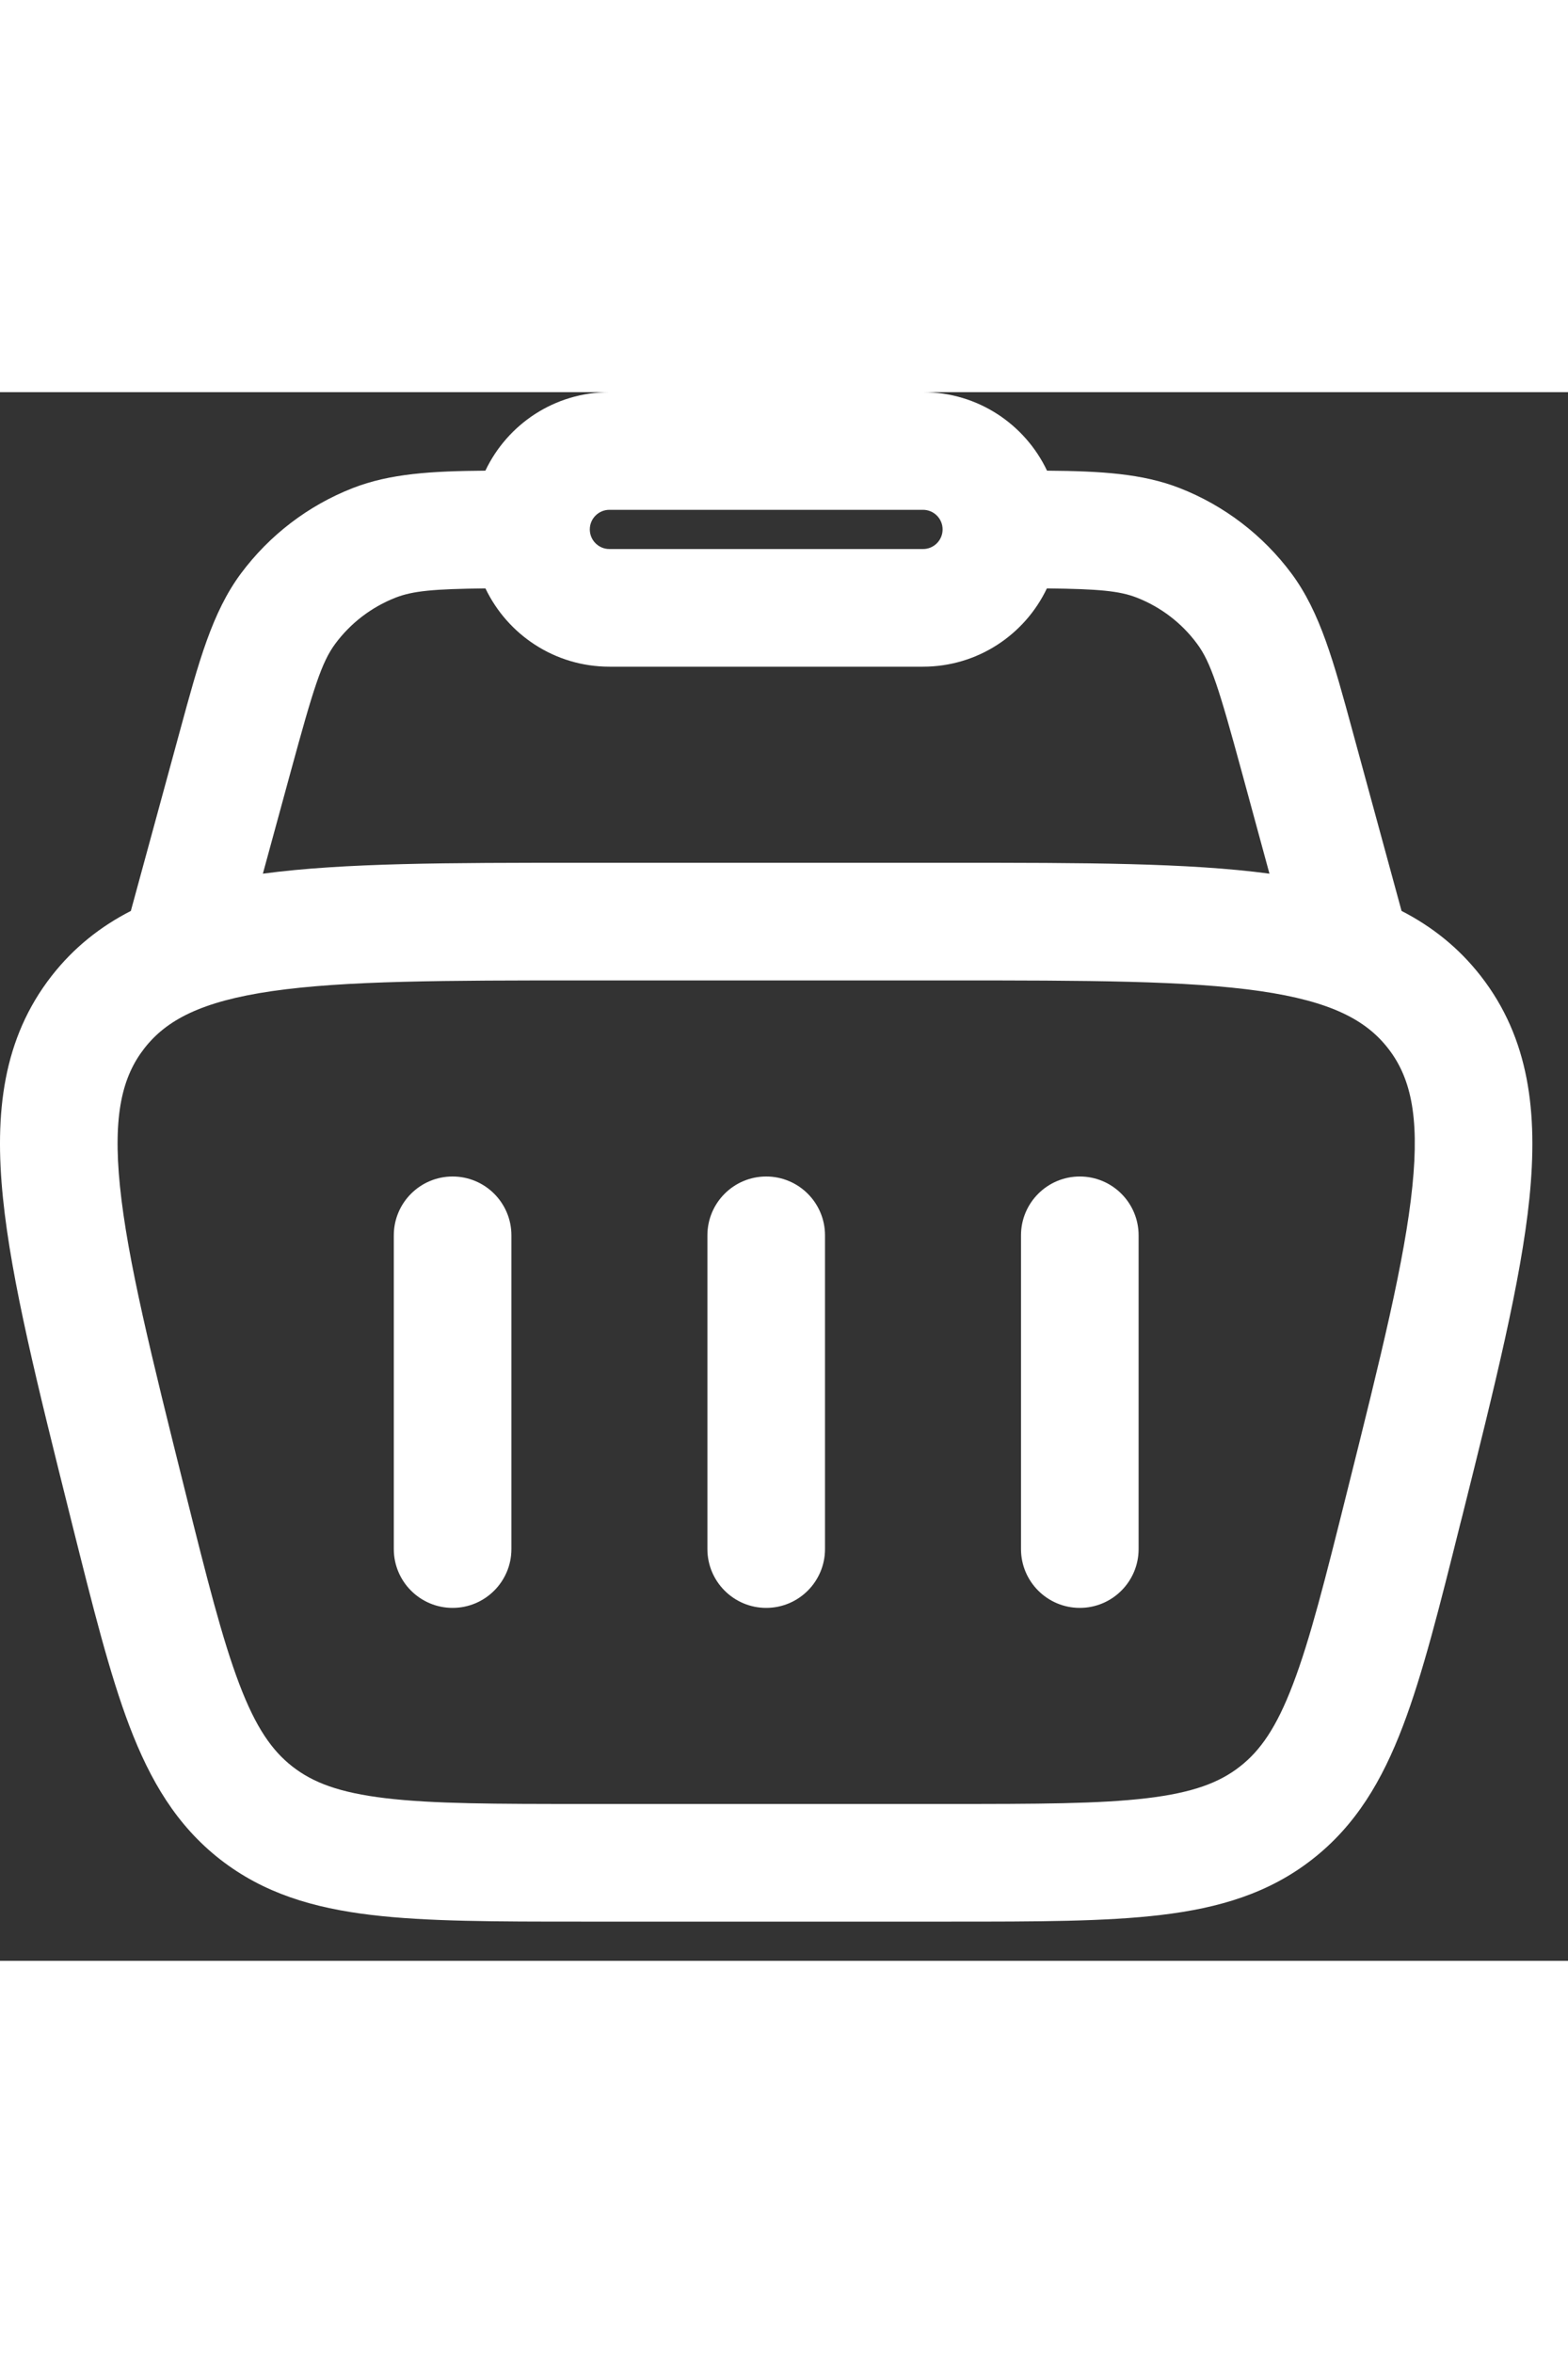 <svg height="30" viewBox="0 0 20 20" fill="none" xmlns="http://www.w3.org/2000/svg">
<rect x="0" y="0" width="20" height="20" fill="#333333" stroke="none"/>
<path d="M6.523 10.75C6.523 10.336 6.187 10 5.773 10C5.359 10 5.023 10.336 5.023 10.75V14.75C5.023 15.164 5.359 15.5 5.773 15.5C6.187 15.5 6.523 15.164 6.523 14.75V10.75Z" fill="white"/>
<path d="M13.773 10C14.187 10 14.523 10.336 14.523 10.75V14.75C14.523 15.164 14.187 15.5 13.773 15.5C13.359 15.5 13.023 15.164 13.023 14.75V10.75C13.023 10.336 13.359 10 13.773 10Z" fill="white"/>
<path d="M10.523 10.75C10.523 10.336 10.187 10 9.773 10C9.359 10 9.023 10.336 9.023 10.75V14.75C9.023 15.164 9.359 15.5 9.773 15.5C10.187 15.5 10.523 15.164 10.523 14.75V10.75Z" fill="white"/>
<path fill-rule="evenodd" clip-rule="evenodd" d="M15.047 1.223C14.571 1.037 14.038 1.006 13.355 1.001C13.074 0.409 12.471 0 11.773 0H7.773C7.074 0 6.472 0.409 6.191 1.001C5.507 1.006 4.975 1.037 4.499 1.223C3.931 1.445 3.437 1.823 3.073 2.312C2.706 2.806 2.534 3.44 2.297 4.311L1.669 6.614C1.281 6.813 0.942 7.08 0.659 7.442C0.037 8.239 -0.073 9.188 0.038 10.276C0.145 11.332 0.478 12.662 0.894 14.327L0.92 14.432C1.184 15.485 1.397 16.34 1.651 17.007C1.916 17.703 2.253 18.273 2.807 18.706C3.362 19.139 3.997 19.327 4.736 19.415C5.444 19.5 6.326 19.5 7.411 19.5H12.135C13.22 19.5 14.101 19.5 14.81 19.415C15.549 19.327 16.184 19.139 16.738 18.706C17.293 18.273 17.629 17.703 17.894 17.007C18.148 16.34 18.362 15.485 18.625 14.432L18.652 14.327C19.068 12.662 19.4 11.332 19.508 10.276C19.618 9.188 19.508 8.239 18.886 7.442C18.603 7.08 18.264 6.813 17.877 6.614L17.249 4.311C17.012 3.44 16.84 2.806 16.473 2.312C16.109 1.823 15.615 1.445 15.047 1.223ZM5.045 2.62C5.265 2.534 5.53 2.509 6.192 2.502C6.474 3.092 7.076 3.5 7.773 3.5H11.773C12.47 3.5 13.072 3.092 13.353 2.502C14.015 2.509 14.281 2.534 14.501 2.62C14.807 2.74 15.073 2.943 15.268 3.207C15.445 3.444 15.548 3.775 15.839 4.842L16.192 6.139C15.155 6 13.815 6 12.15 6H7.395C5.731 6 4.391 6 3.353 6.139L3.707 4.842C3.998 3.775 4.101 3.444 4.277 3.207C4.473 2.943 4.739 2.74 5.045 2.62ZM7.773 1.5C7.635 1.5 7.523 1.612 7.523 1.75C7.523 1.888 7.635 2 7.773 2H11.773C11.911 2 12.023 1.888 12.023 1.75C12.023 1.612 11.911 1.5 11.773 1.5H7.773ZM1.842 8.365C2.121 8.008 2.561 7.768 3.473 7.636C4.403 7.502 5.665 7.5 7.457 7.5H12.088C13.88 7.5 15.142 7.502 16.073 7.636C16.984 7.768 17.425 8.008 17.704 8.365C17.983 8.722 18.109 9.208 18.015 10.124C17.92 11.06 17.616 12.284 17.181 14.023C16.904 15.132 16.711 15.9 16.492 16.473C16.281 17.028 16.074 17.321 15.815 17.523C15.556 17.726 15.221 17.855 14.632 17.926C14.023 17.999 13.231 18 12.088 18H7.457C6.314 18 5.523 17.999 4.914 17.926C4.324 17.855 3.99 17.726 3.73 17.523C3.471 17.321 3.264 17.028 3.053 16.473C2.835 15.9 2.641 15.132 2.364 14.023C1.93 12.284 1.625 11.06 1.53 10.124C1.437 9.208 1.563 8.722 1.842 8.365Z" fill="white"/>
</svg>
